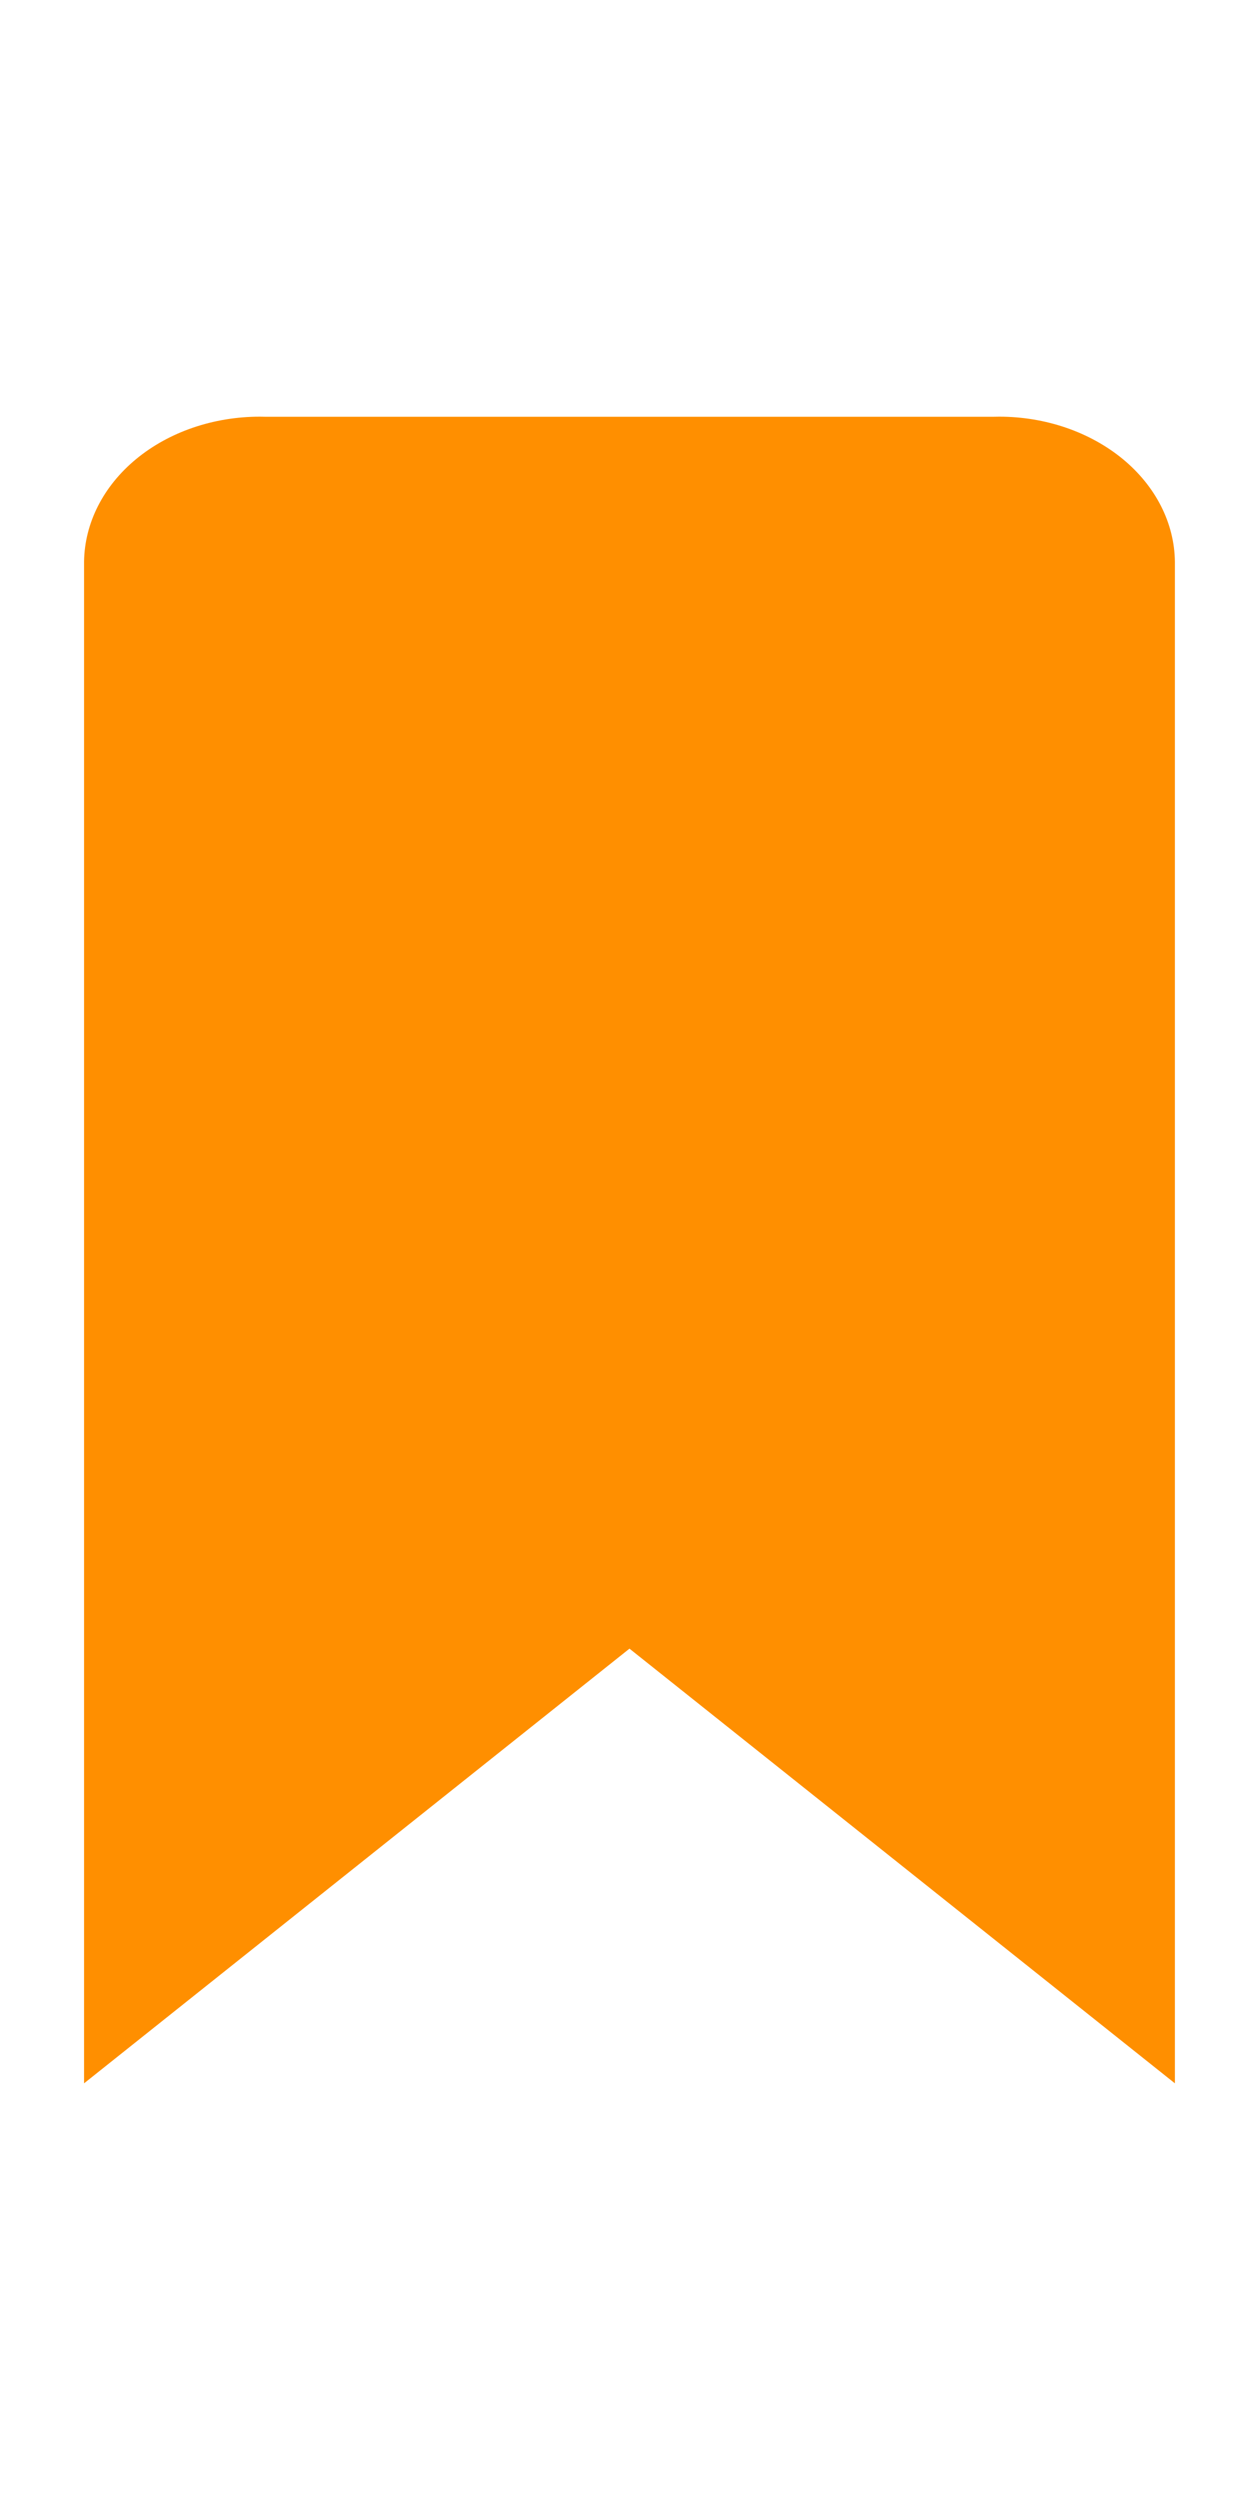 <svg width="12" height="24" viewBox="0 0 12 24" fill="none" xmlns="http://www.w3.org/2000/svg">
<g clip-path="url(#clip0_4911_14236)">
<path d="M0.807 5.393V20L6.043 15.827L11.279 20V5.393C11.275 5.022 11.095 4.668 10.779 4.407C10.463 4.147 10.037 4 9.592 4L9.53 4.001H9.533H2.553L2.495 4C2.05 4 1.623 4.146 1.307 4.407C0.992 4.667 0.812 5.021 0.807 5.392V5.393H0.807Z" fill="#FF8F00"/>
</g>
<defs>
<clipPath id="clip0_4911_14236">
<rect width="10.472" height="16" fill="white" transform="translate(0.807 4)"/>
</clipPath>
</defs>
</svg>
